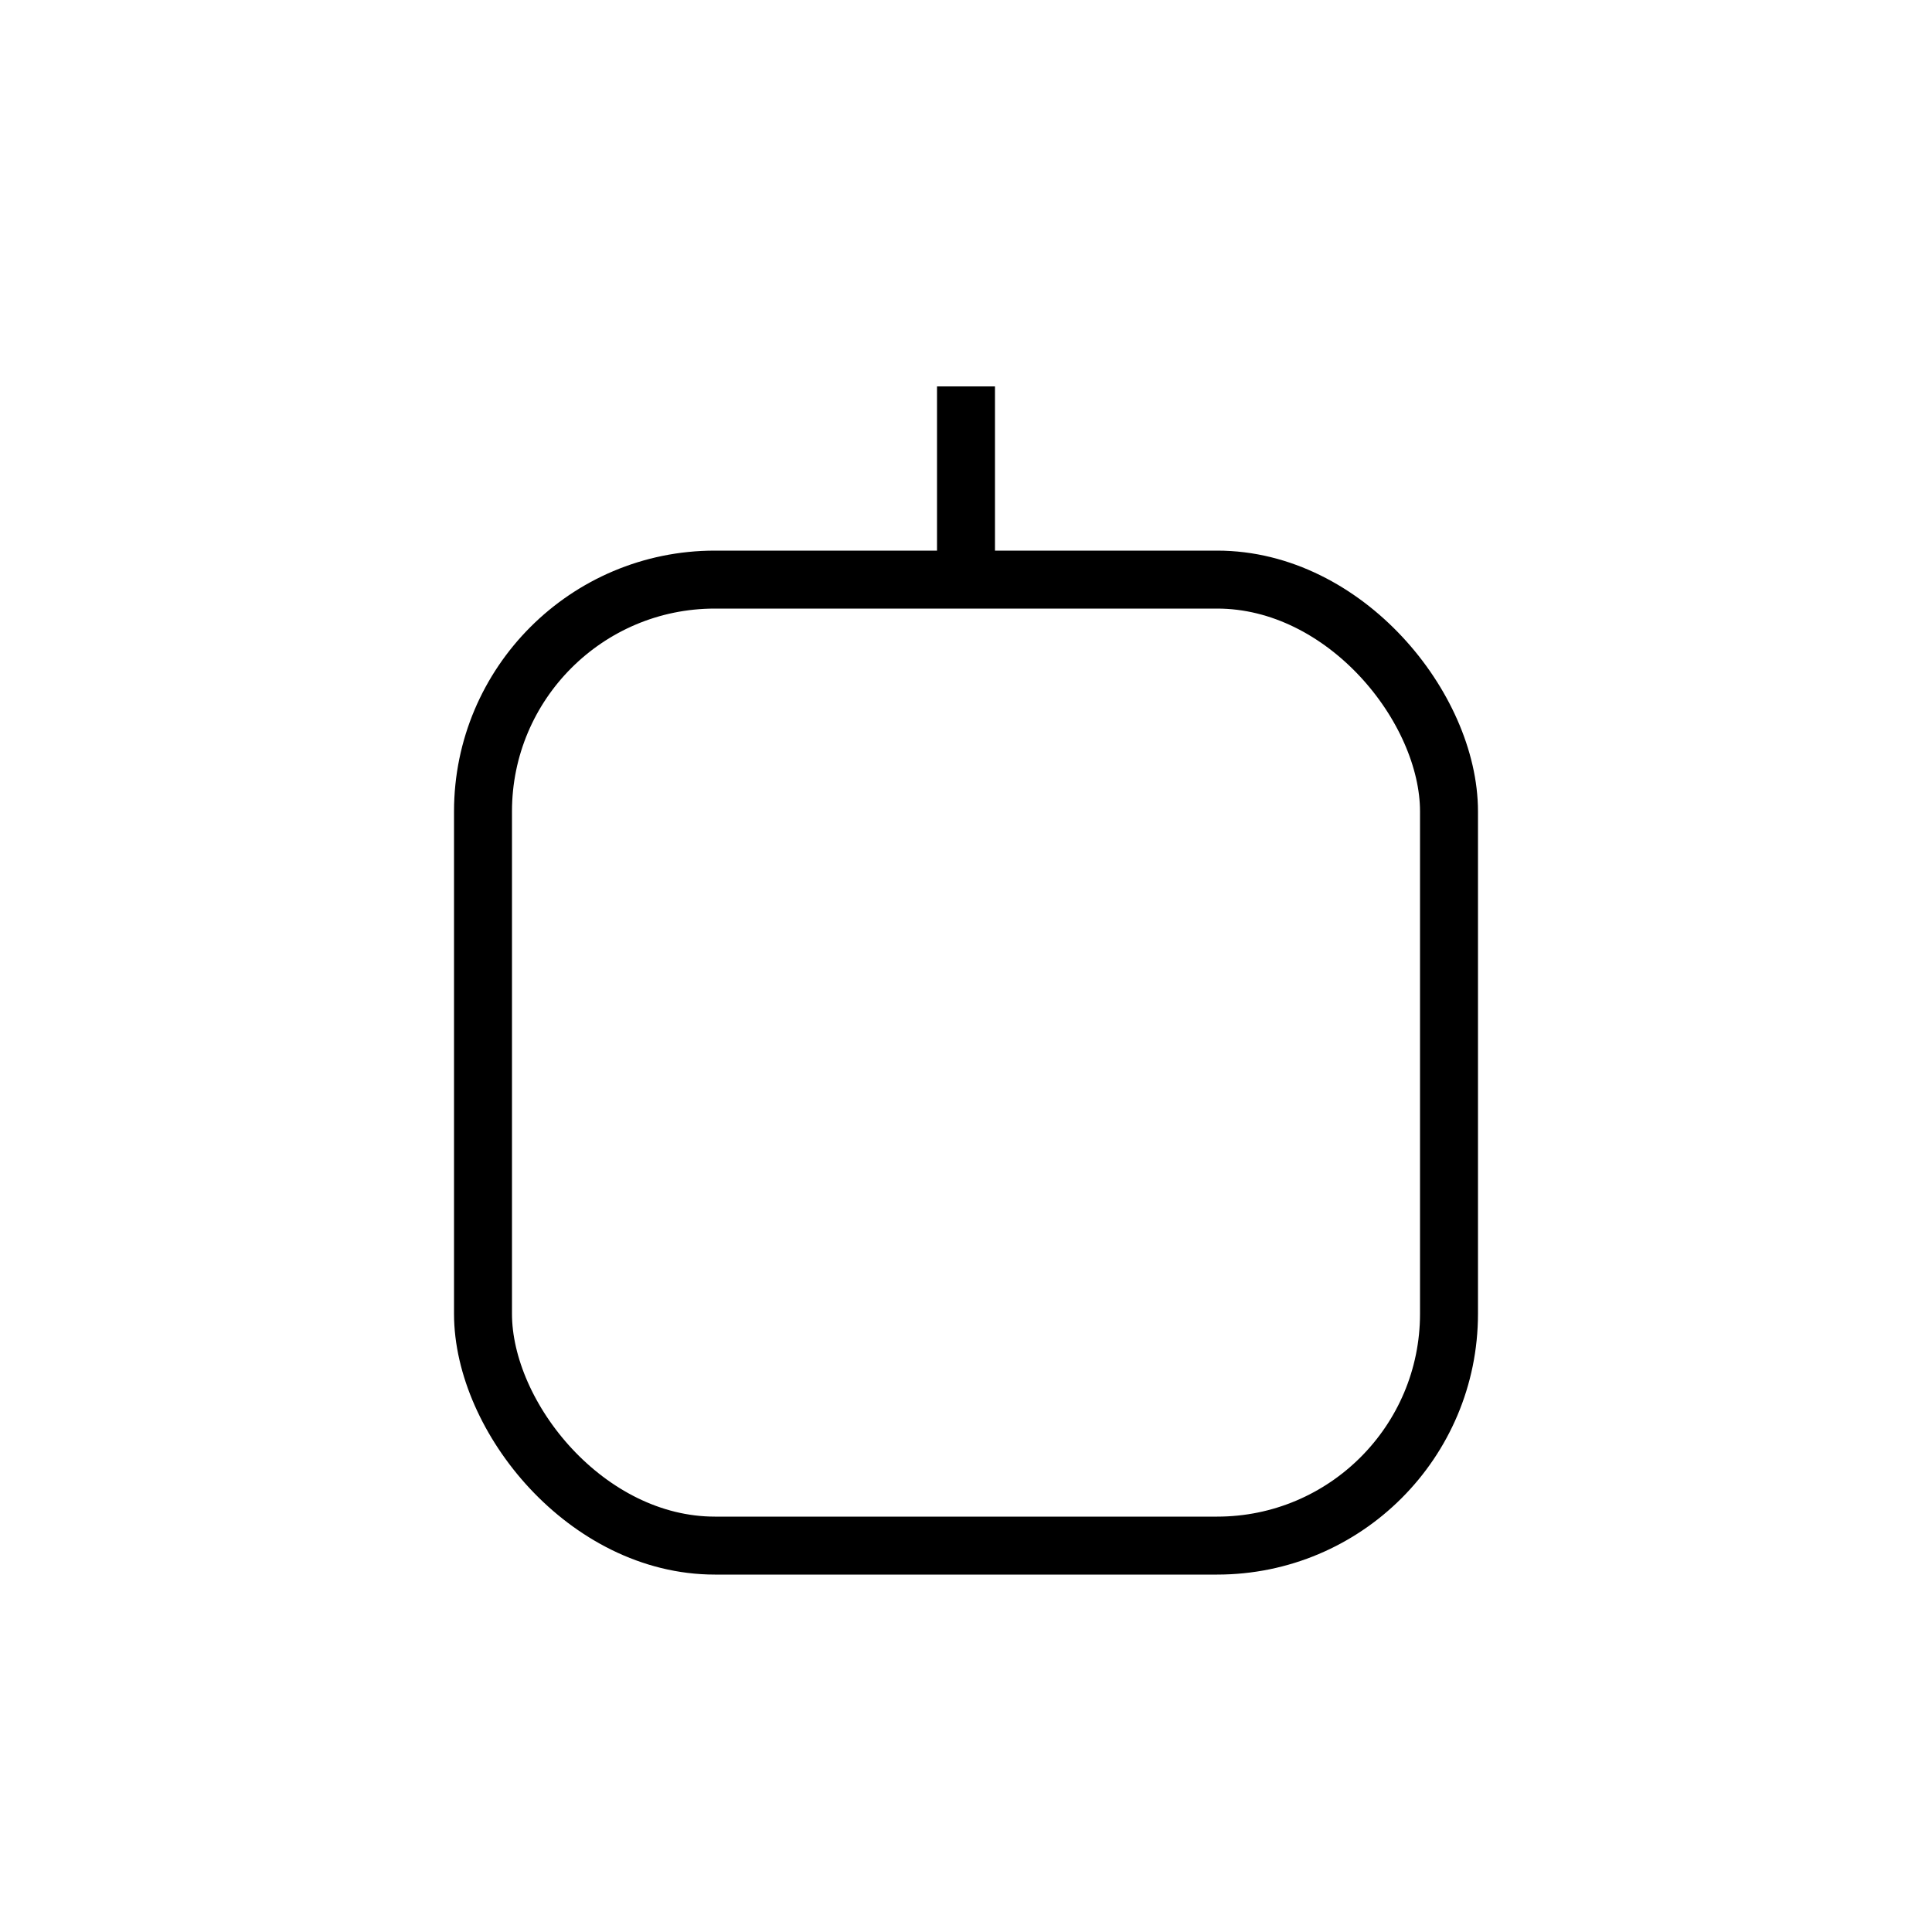 <!-- 丸：円形の印象を残すため角丸四角＋縦棒 -->
<svg xmlns="http://www.w3.org/2000/svg" viewBox="0 0 100 100" width="100" height="100">
  <g stroke="black" stroke-width="3" fill="none" stroke-linejoin="miter">
    <rect x="25" y="30" width="50" height="50" rx="12" ry="12"/> <!-- 角丸四角 -->
    <line x1="50" y1="20" x2="50" y2="30"/> <!-- 縦棒 -->
  </g>
</svg>
